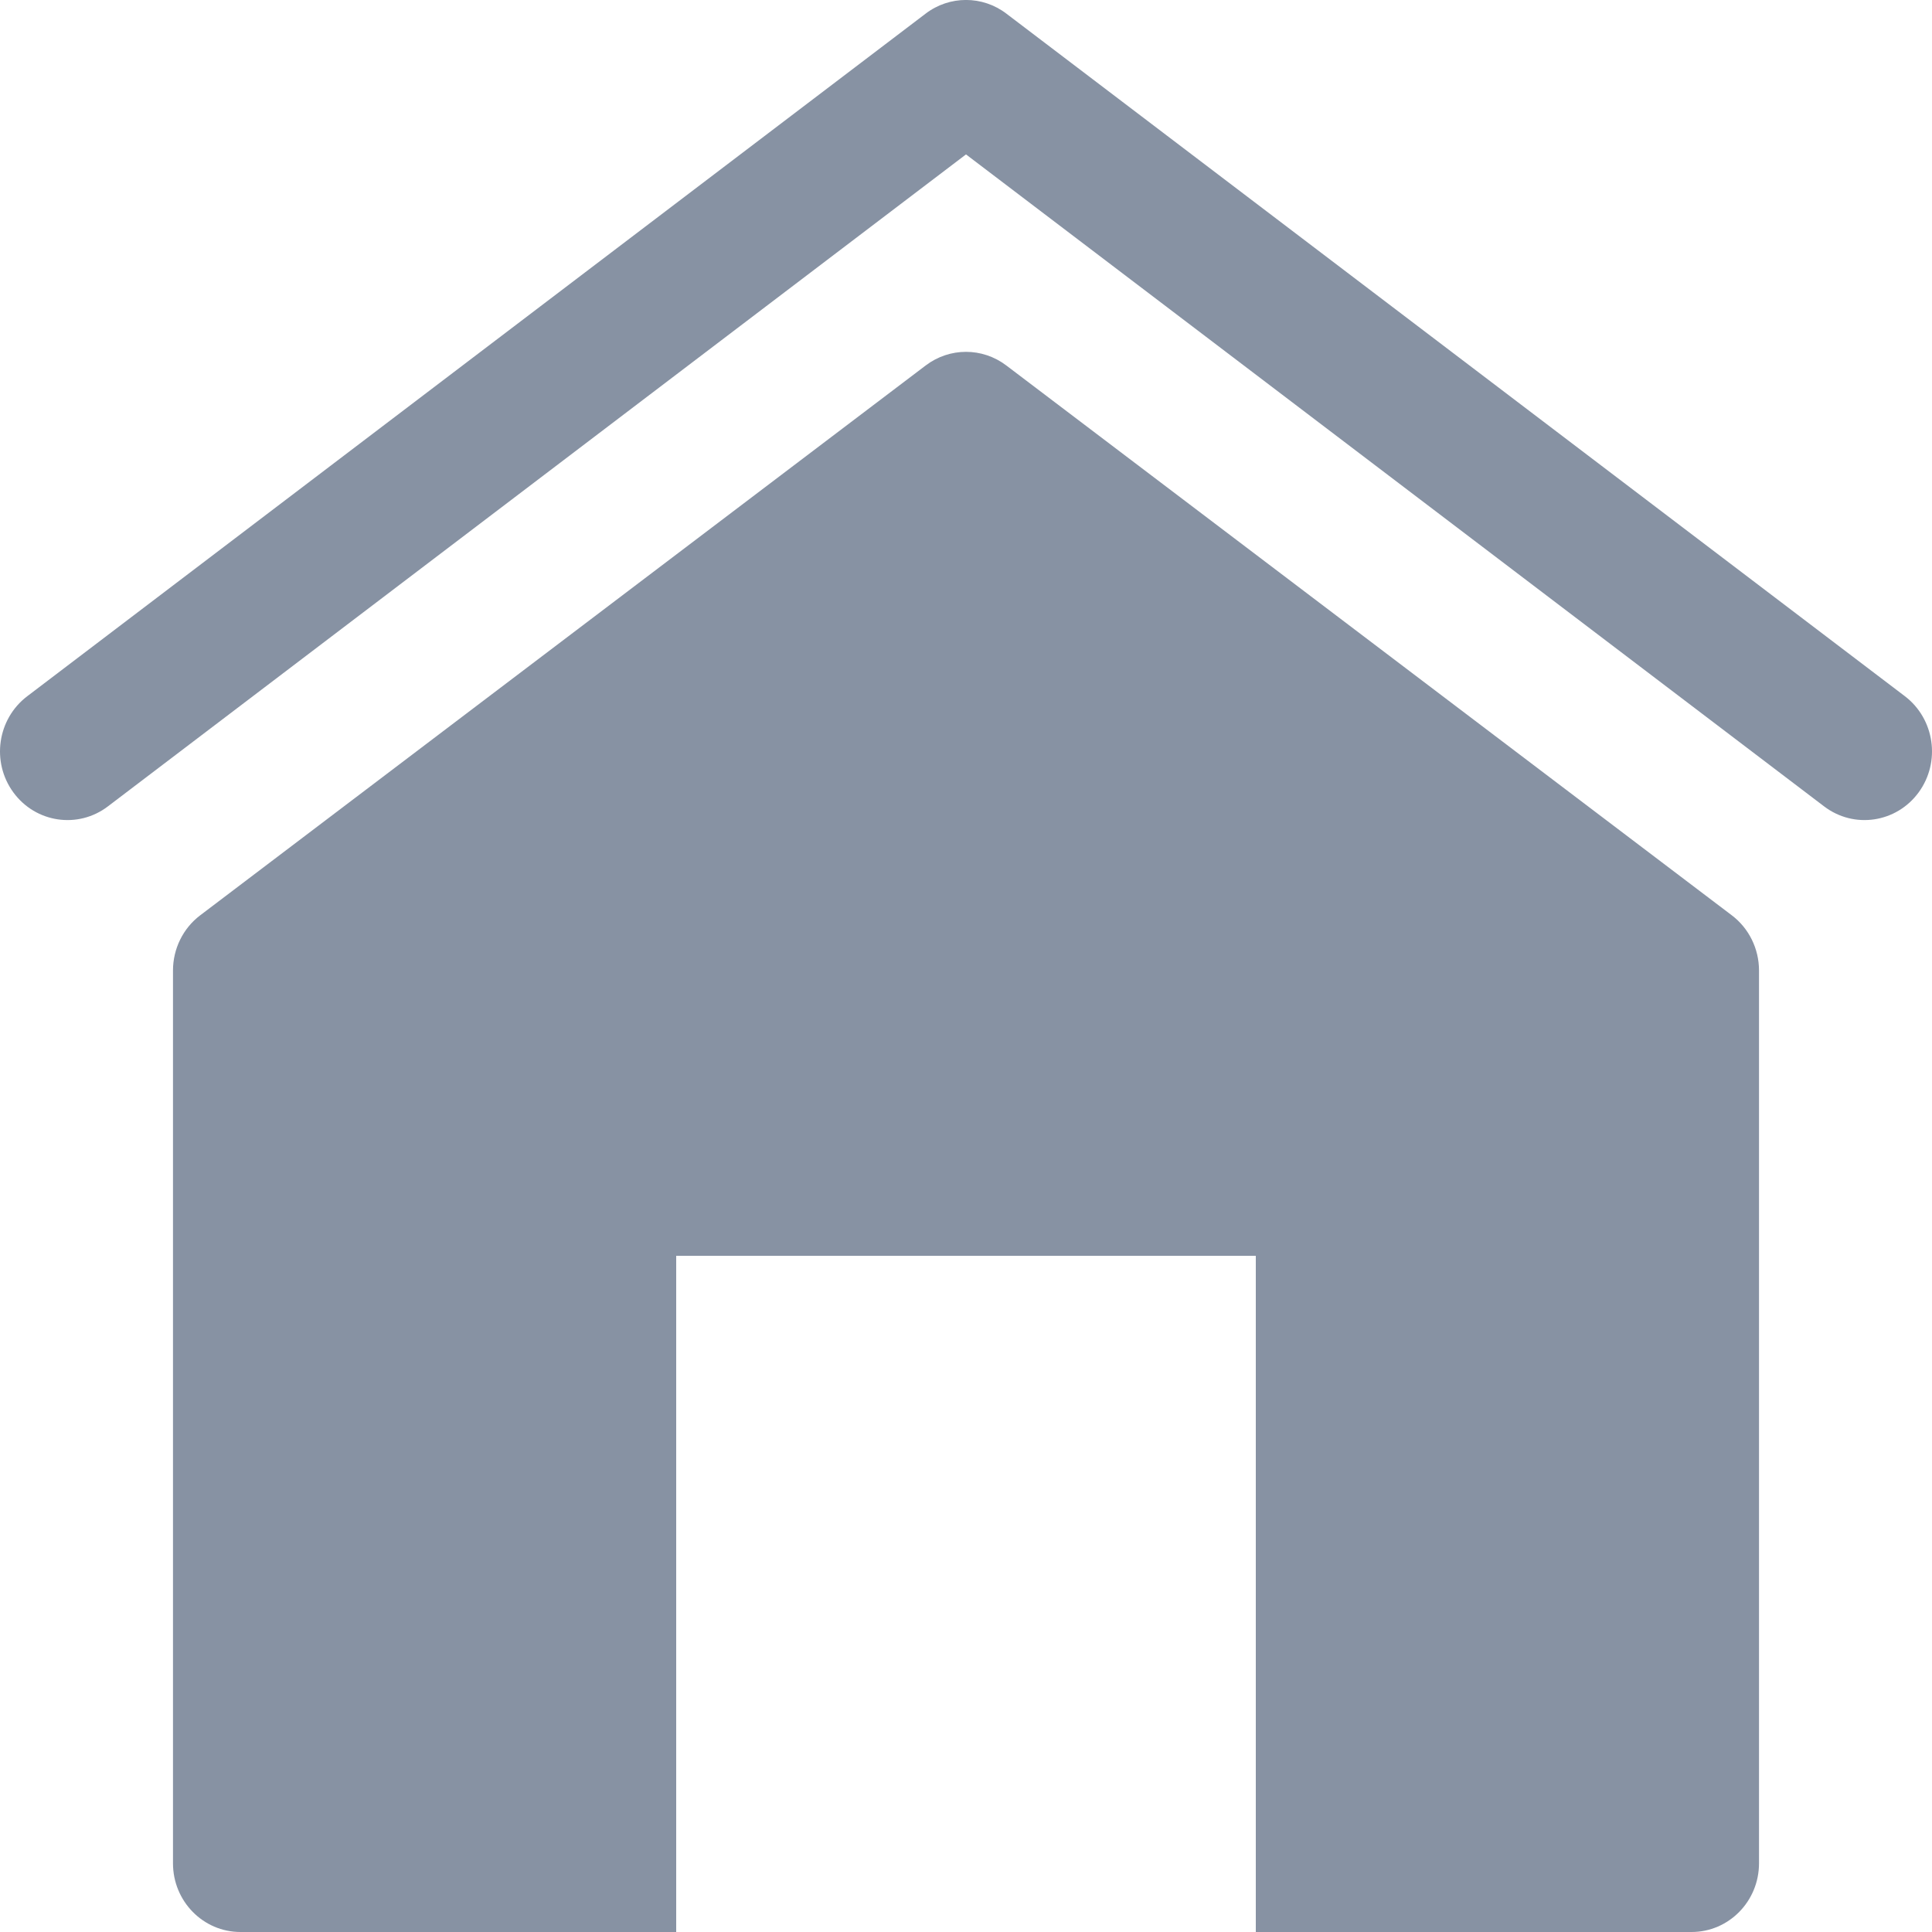 <svg width="13" height="13" viewBox="0 0 13 13" fill="none" xmlns="http://www.w3.org/2000/svg">
<path fill-rule="evenodd" clip-rule="evenodd" d="M6.228 0.092C6.389 -0.031 6.611 -0.031 6.772 0.092L12.818 4.685C13.018 4.838 13.06 5.127 12.91 5.332C12.76 5.537 12.475 5.579 12.274 5.426L6.5 1.039L0.726 5.426C0.525 5.579 0.24 5.537 0.09 5.332C-0.06 5.127 -0.018 4.838 0.183 4.685L6.228 0.092ZM1.164 6.53C1.164 6.384 1.232 6.246 1.347 6.159L6.229 2.459C6.39 2.337 6.61 2.337 6.771 2.459L11.653 6.159C11.768 6.246 11.836 6.384 11.836 6.53V12.538C11.836 12.793 11.633 13 11.382 13H1.618C1.367 13 1.164 12.793 1.164 12.538V6.53ZM8.45 8.45H4.55V13H8.45V8.45Z" fill="#8792A3"/>
</svg>
